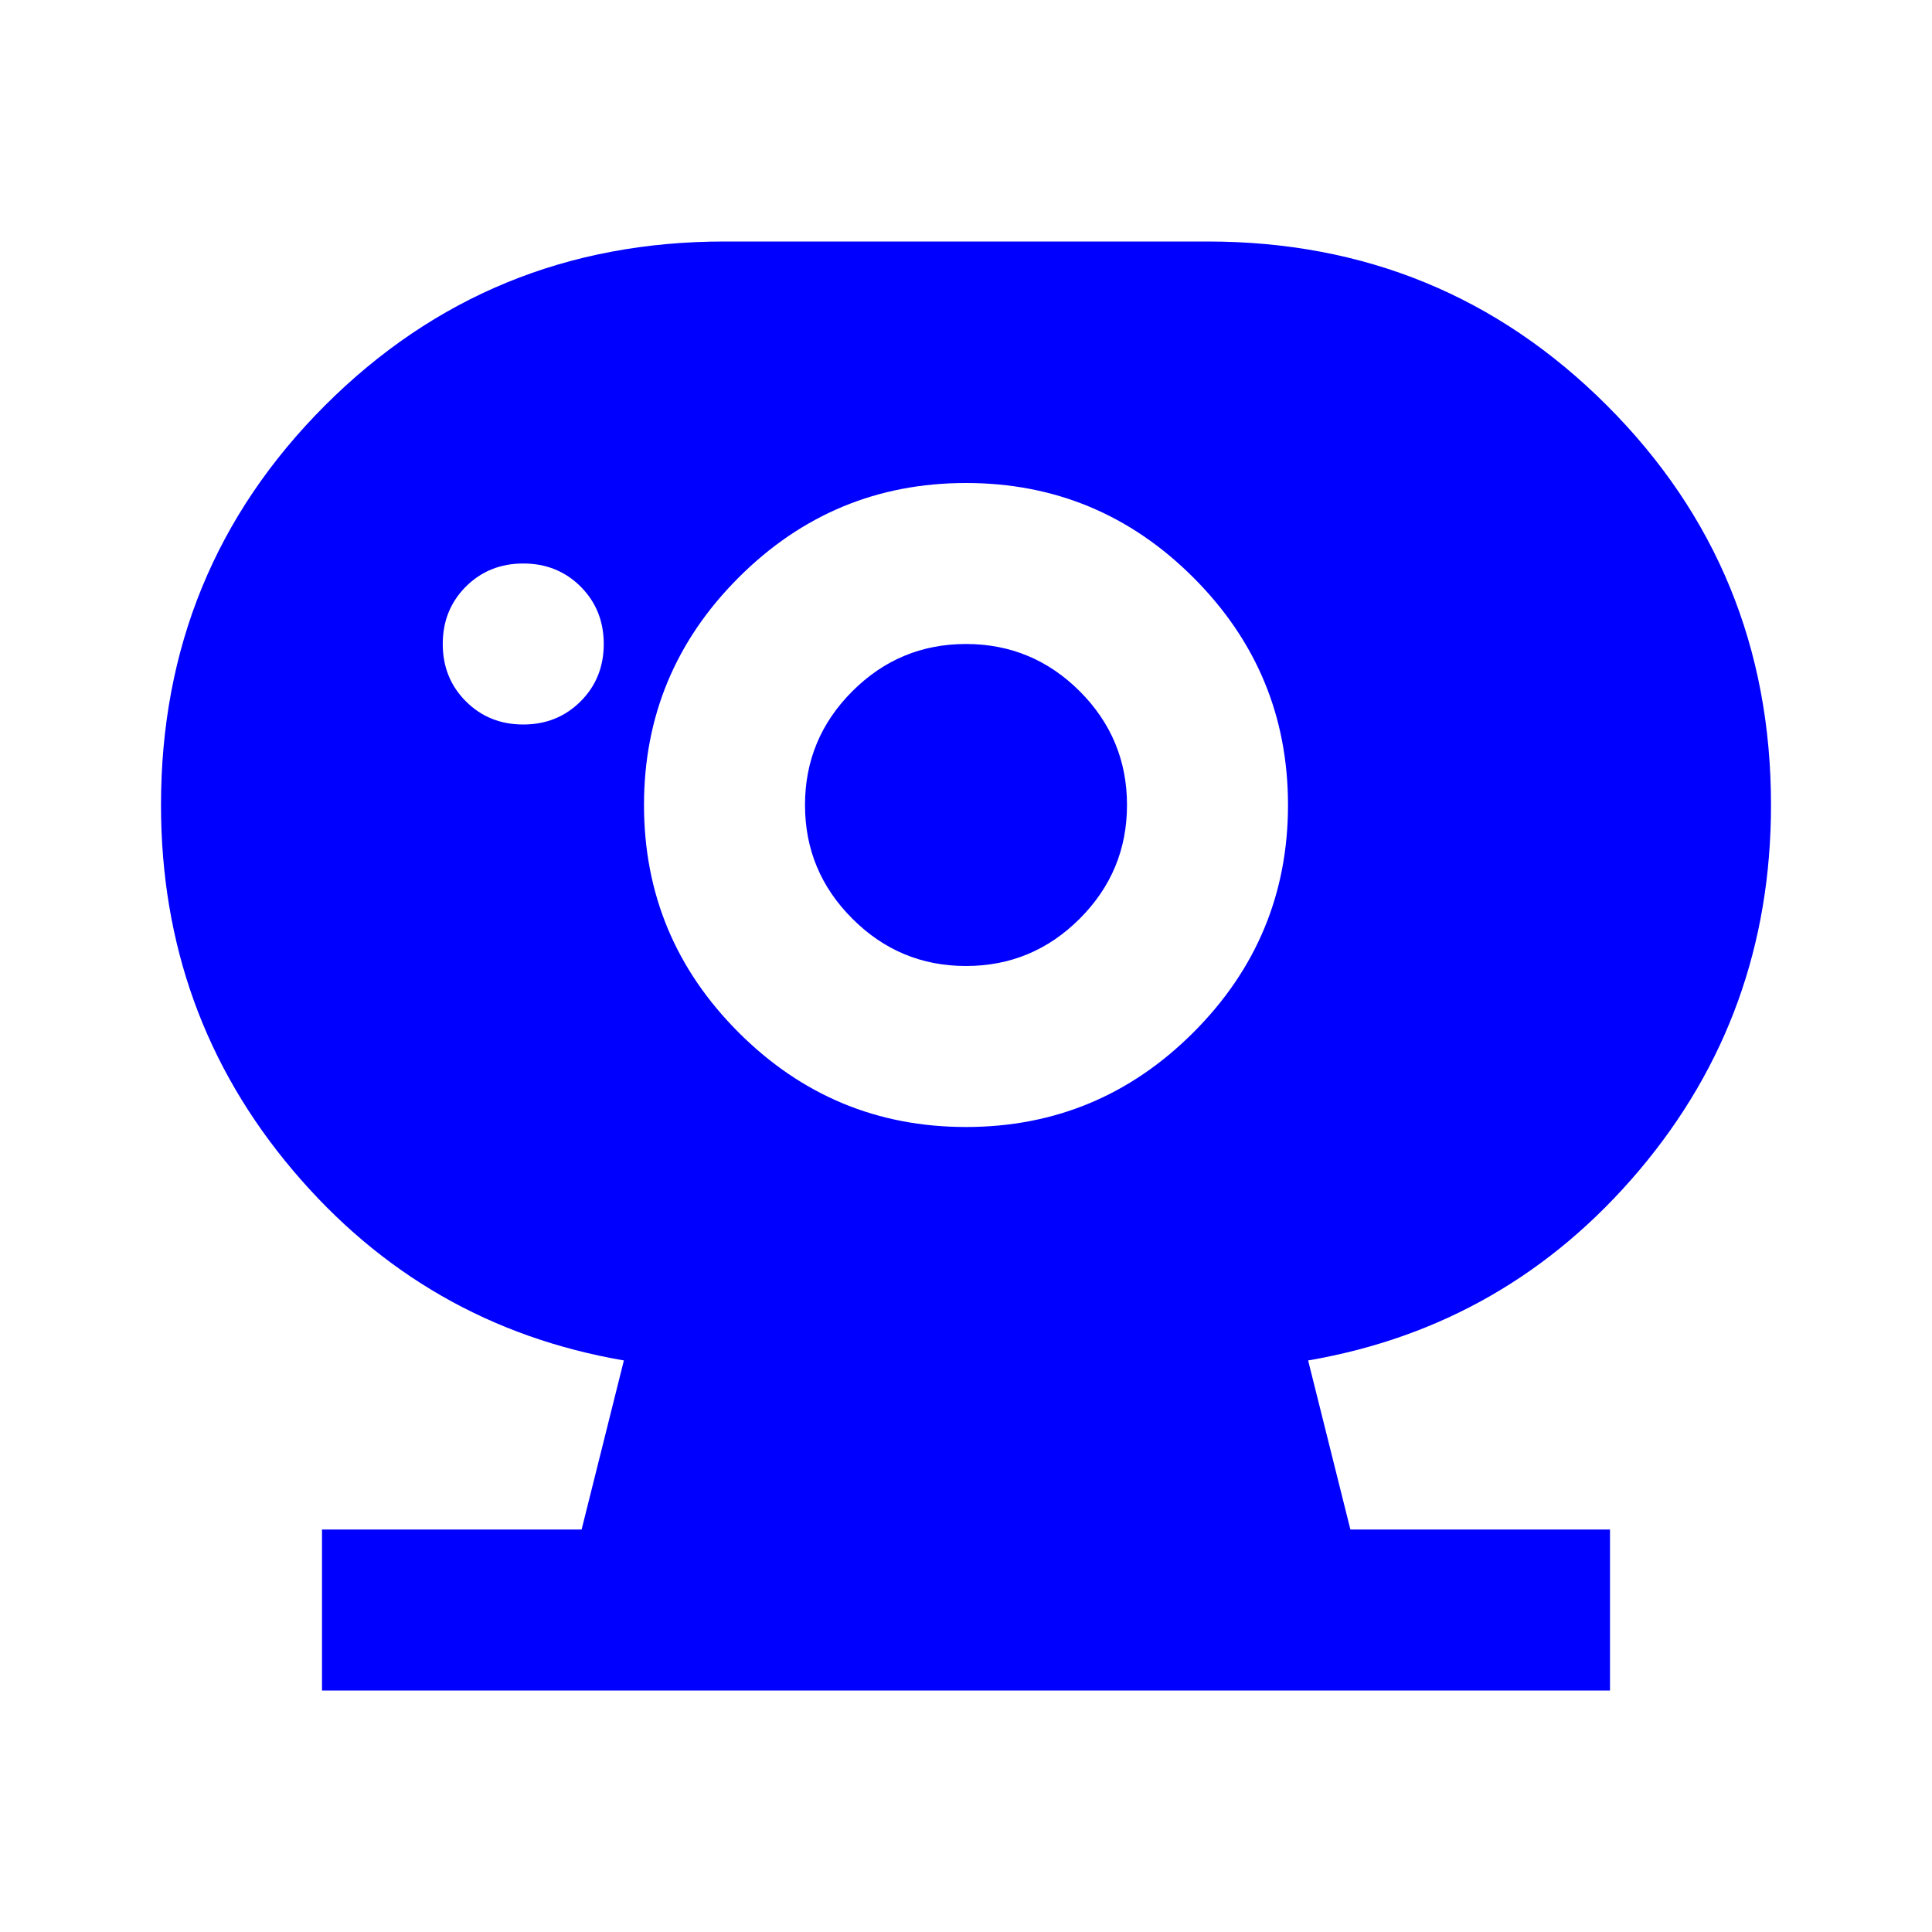 <svg xmlns="http://www.w3.org/2000/svg" width="1em" height="1em" viewBox="0 0 24 24"><path fill="blue" d="M12 12q-.825 0-1.412-.588Q10 10.825 10 10t.588-1.413Q11.175 8 12 8t1.413.587Q14 9.175 14 10q0 .825-.587 1.412Q12.825 12 12 12ZM6.5 9q.425 0 .713-.288Q7.5 8.425 7.5 8t-.287-.713Q6.925 7 6.5 7t-.713.287Q5.5 7.575 5.5 8t.287.712Q6.075 9 6.5 9ZM4 21v-2h3.225l.525-2.1q-2.475-.425-4.112-2.362Q2 12.6 2 10q0-2.925 2.037-4.963Q6.075 3 9 3h6q2.925 0 4.962 2.037Q22 7.075 22 10q0 2.6-1.637 4.538q-1.638 1.937-4.113 2.362l.525 2.1H20v2Zm8-7q1.65 0 2.825-1.175Q16 11.65 16 10q0-1.65-1.175-2.825Q13.65 6 12 6q-1.65 0-2.825 1.175Q8 8.35 8 10q0 1.65 1.175 2.825Q10.35 14 12 14Z"/></svg>